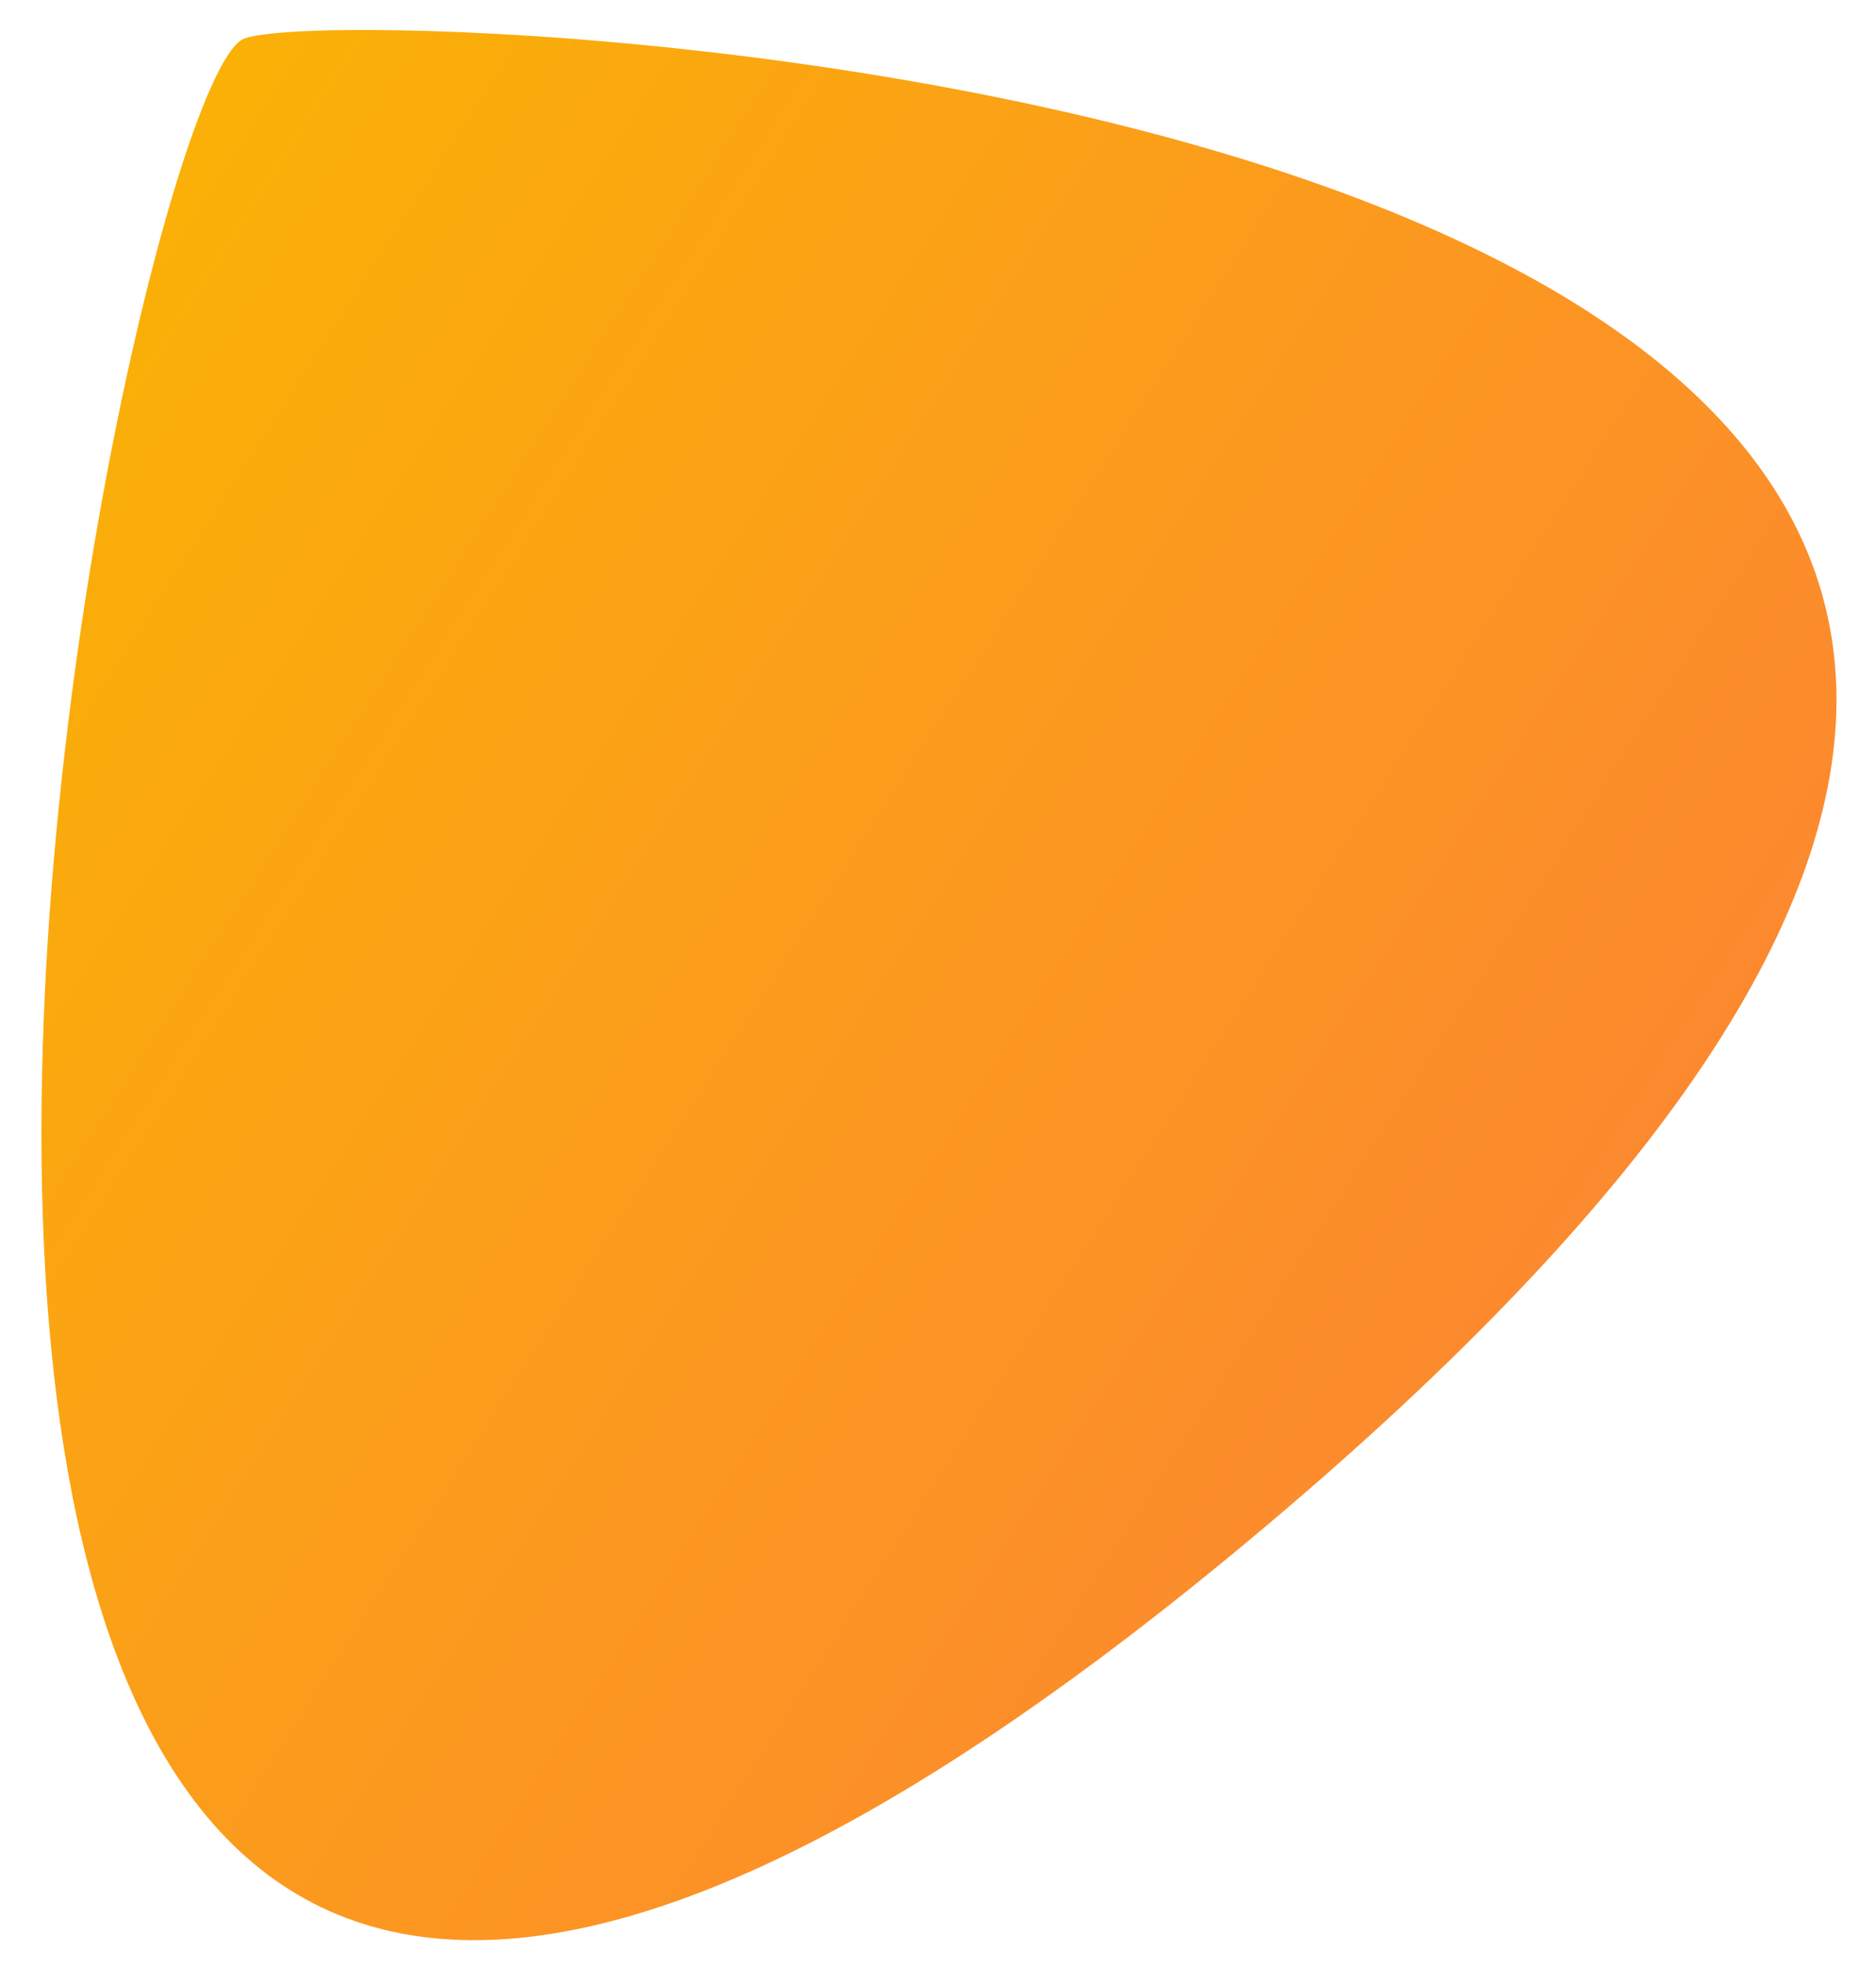 <?xml version="1.0" encoding="UTF-8"?>
<svg width="42px" height="44px" viewBox="0 0 42 44" version="1.1" xmlns="http://www.w3.org/2000/svg" xmlns:xlink="http://www.w3.org/1999/xlink">
    <!-- Generator: Sketch 52.6 (67491) - http://www.bohemiancoding.com/sketch -->
    <title>Path</title>
    <desc>Created with Sketch.</desc>
    <defs>
        <linearGradient x1="61.767%" y1="0%" x2="11.272%" y2="97.616%" id="linearGradient-1">
            <stop stop-color="#FE6C4C" offset="0%"></stop>
            <stop stop-color="#FAB304" offset="100%"></stop>
        </linearGradient>
    </defs>
    <g id="Page-1" stroke="none" stroke-width="1" fill="none" fill-rule="evenodd">
        <g id="Desktop-HD1" transform="translate(-355, -498)" fill="url(#linearGradient-1)">
            <path d="M355.251,539.718 C356.843,542.476 422.772,544.107 384.456,511.74 C346.14,479.374 353.659,536.96 355.251,539.718 Z" id="Path" transform="translate(375.002, 521.48) rotate(100) translate(-375.002, -521.48) "></path>
        </g>
    </g>
</svg>